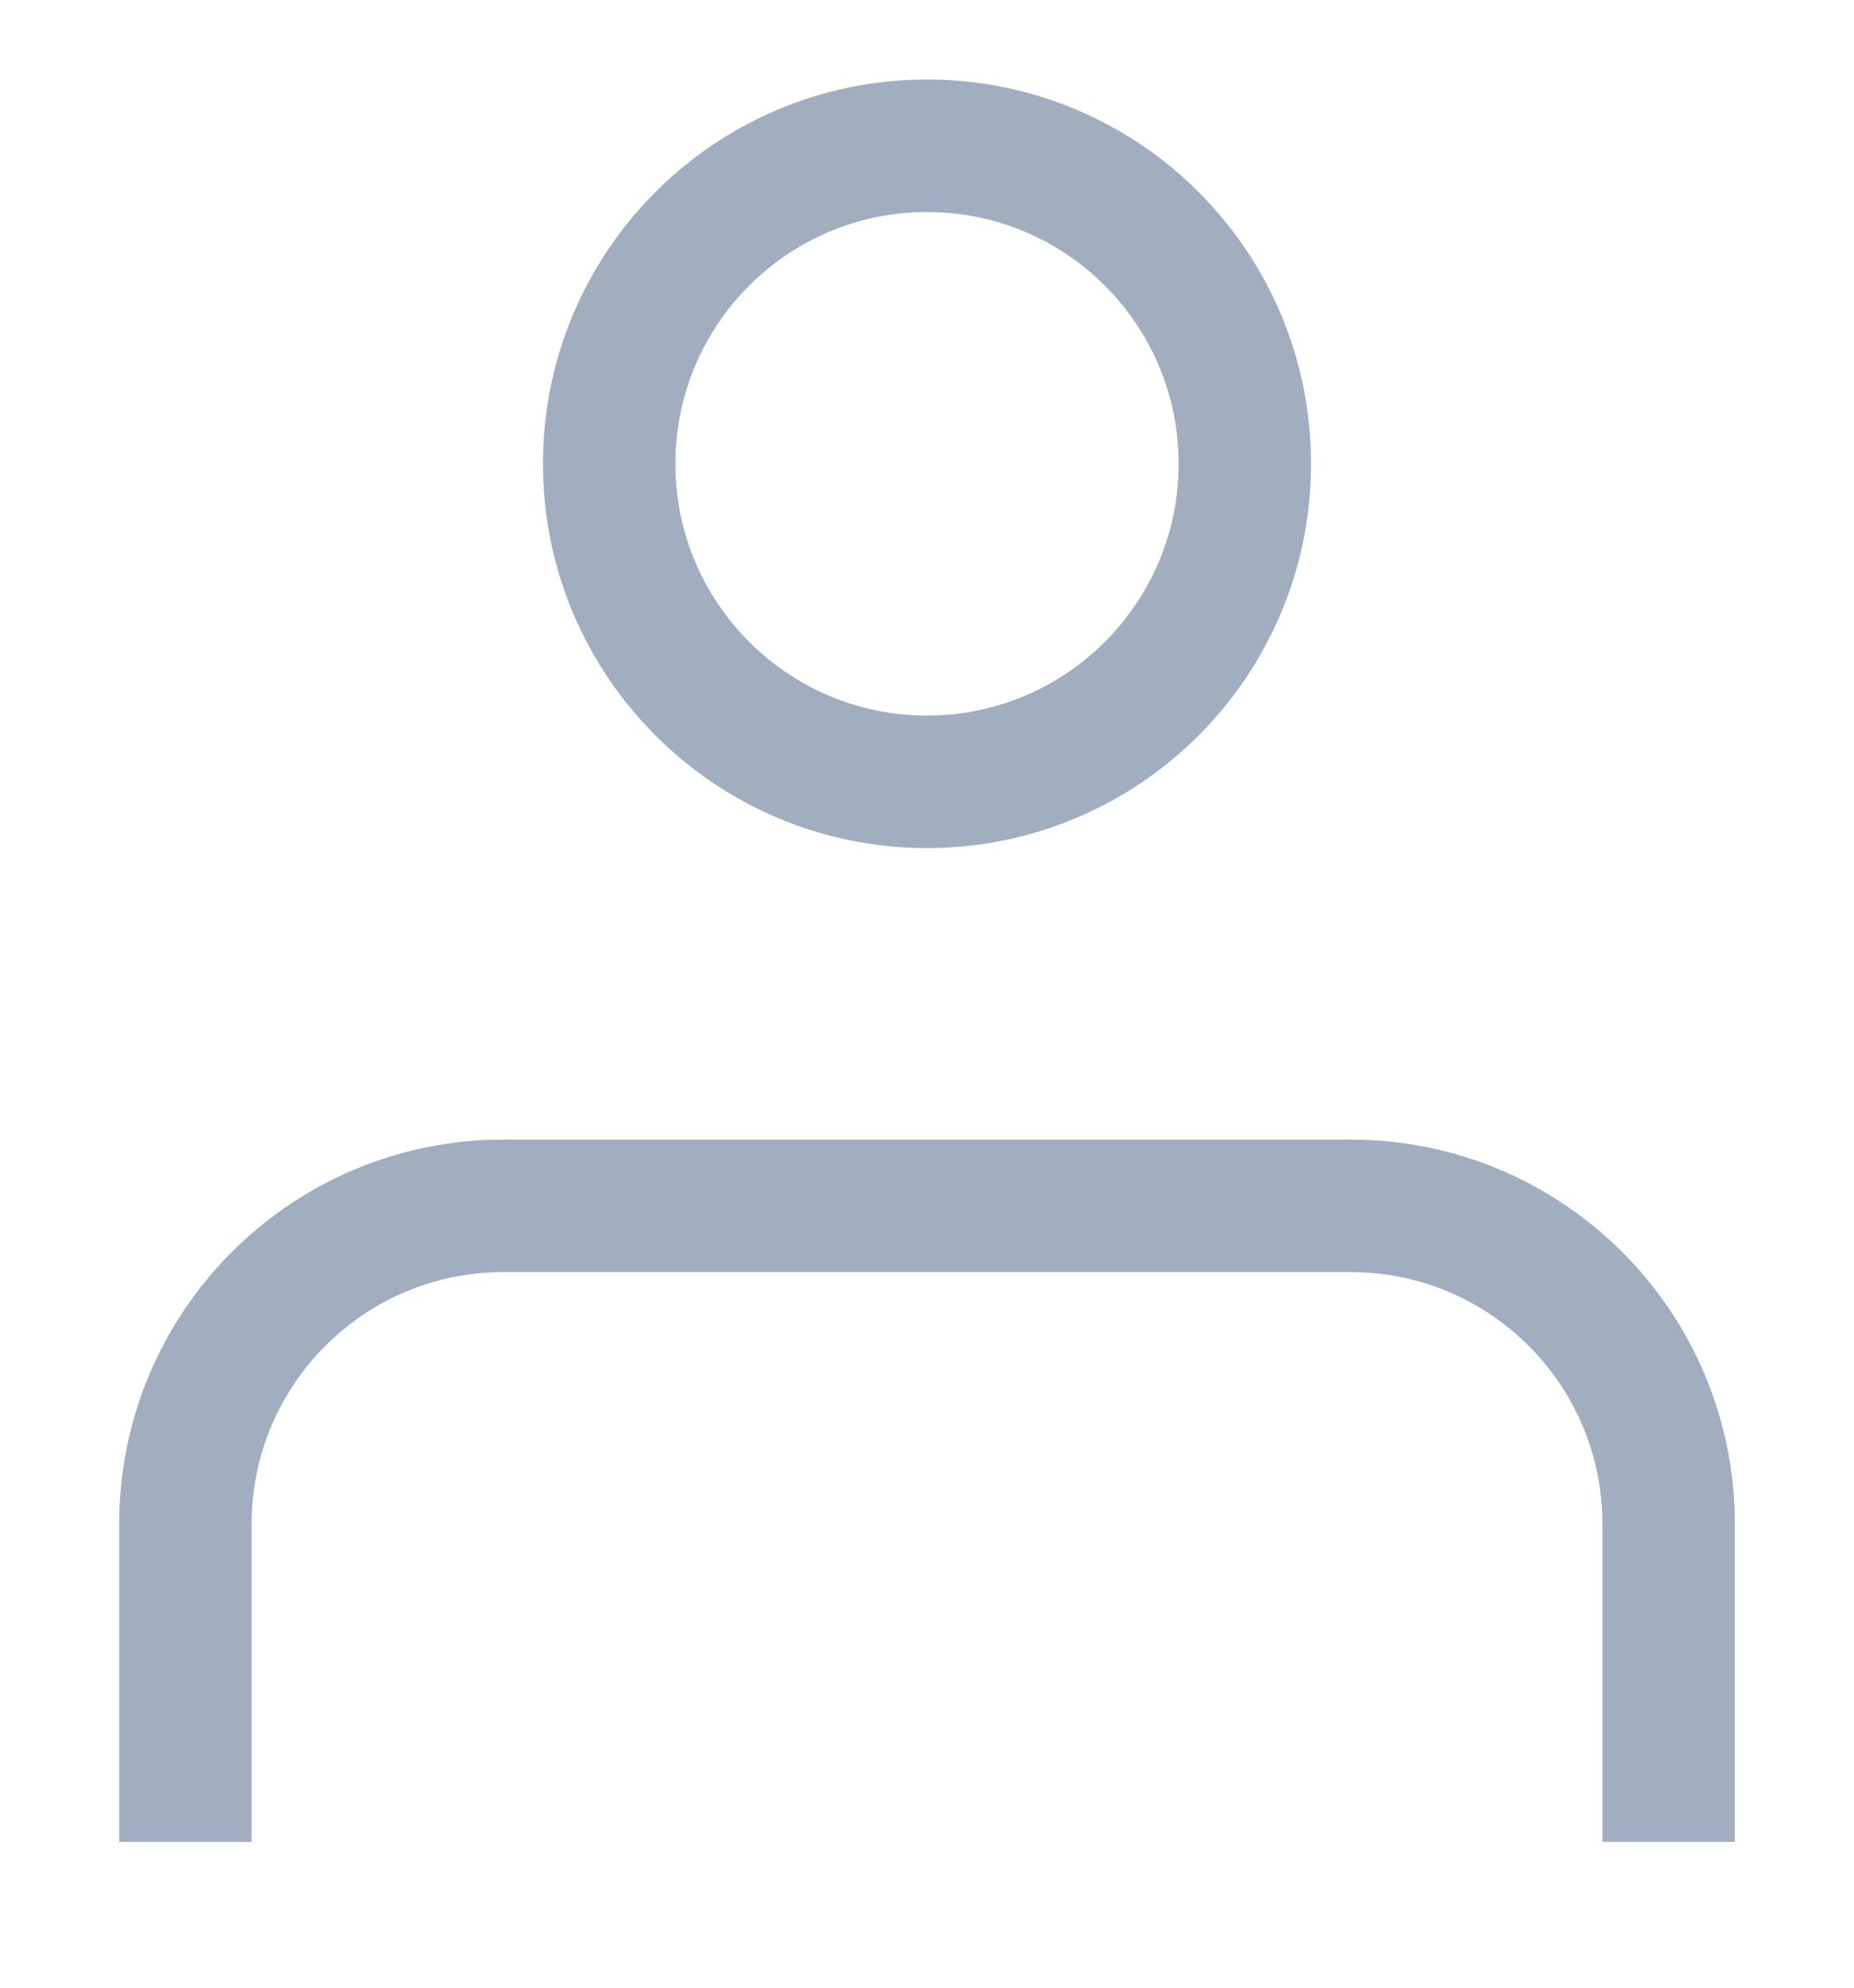 <svg width="14" height="15" viewBox="0 0 14 15" fill="none" xmlns="http://www.w3.org/2000/svg">
<path d="M12.6 13.9L12.6 11.5C12.6 10.174 11.525 9.1 10.2 9.1H3.8C2.475 9.1 1.401 10.174 1.4 11.499L1.4 13.9M9.4 3.5C9.4 4.825 8.326 5.9 7 5.9C5.675 5.9 4.6 4.825 4.6 3.5C4.6 2.174 5.675 1.1 7 1.1C8.326 1.1 9.4 2.174 9.4 3.5Z" stroke="#A0AEC0" strokeWidth="1.5" strokeLinecap="round" strokeLinejoin="round"/>
</svg>
